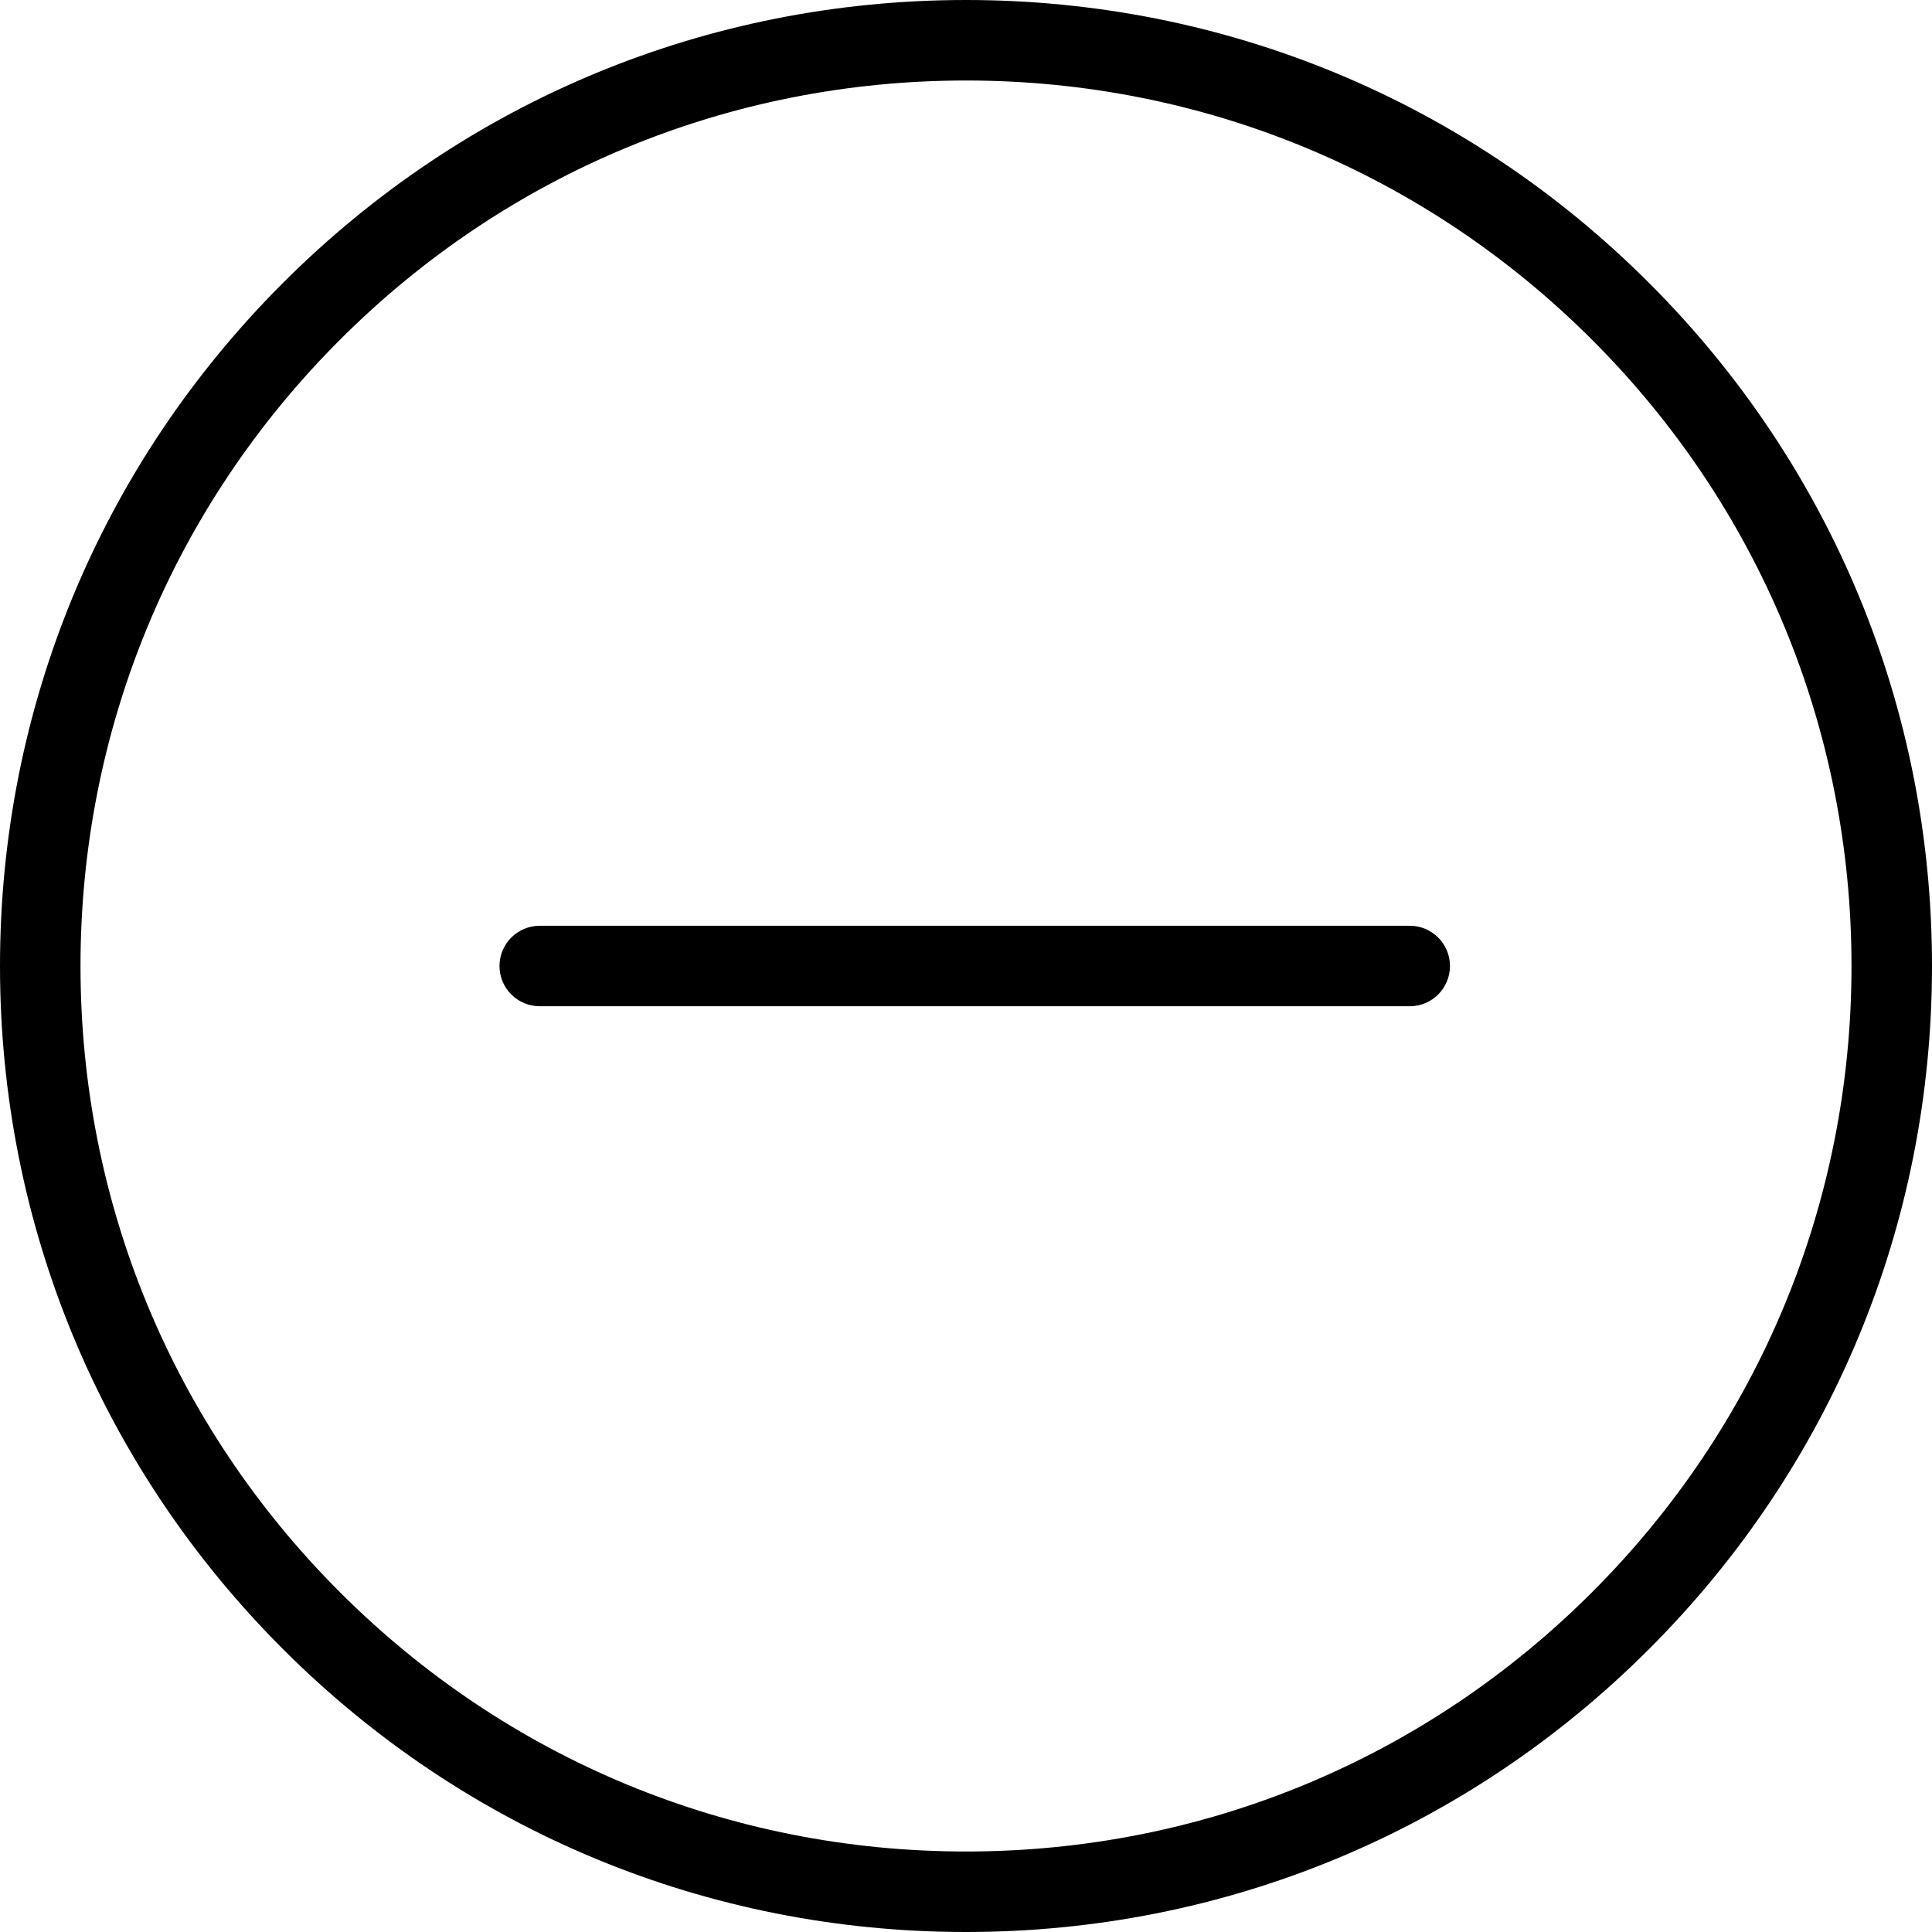 <?xml version="1.0" encoding="iso-8859-1"?>
<!-- Generator: Adobe Illustrator 19.0.0, SVG Export Plug-In . SVG Version: 6.00 Build 0)  -->
<svg version="1.1" id="Capa_1" xmlns="http://www.w3.org/2000/svg" xmlns:xlink="http://www.w3.org/1999/xlink" x="0px" y="0px"
	 viewBox="0 0 472.615 472.615" style="enable-background:new 0 0 472.615 472.615;" xml:space="preserve">
<g>
	<g>
		<path d="M403.403,69.213C358.77,24.58,299.428,0,236.308,0c-63.12,0-122.463,24.58-167.095,69.213S0,173.187,0,236.308
			S24.58,358.77,69.213,403.403s103.975,69.213,167.095,69.213c63.12,0,122.462-24.58,167.095-69.213s69.213-103.975,69.213-167.095
			S448.036,113.845,403.403,69.213z M389.478,389.478c-40.913,40.913-95.311,63.445-153.17,63.445
			c-57.86,0-112.257-22.532-153.17-63.445s-63.445-95.311-63.445-153.17s22.532-112.257,63.445-153.17s95.311-63.445,153.17-63.445
			c57.86,0,112.257,22.532,153.17,63.445s63.445,95.311,63.445,153.17S430.391,348.564,389.478,389.478z"/>
	</g>
</g>
<g>
	<g>
		<path d="M344.855,226.462H132.036c-5.438,0-9.846,4.409-9.846,9.846c0,5.438,4.409,9.846,9.846,9.846h212.819
			c5.438,0,9.846-4.409,9.846-9.846C354.701,230.87,350.292,226.462,344.855,226.462z"/>
	</g>
</g>
<g>
</g>
<g>
</g>
<g>
</g>
<g>
</g>
<g>
</g>
<g>
</g>
<g>
</g>
<g>
</g>
<g>
</g>
<g>
</g>
<g>
</g>
<g>
</g>
<g>
</g>
<g>
</g>
<g>
</g>
</svg>
